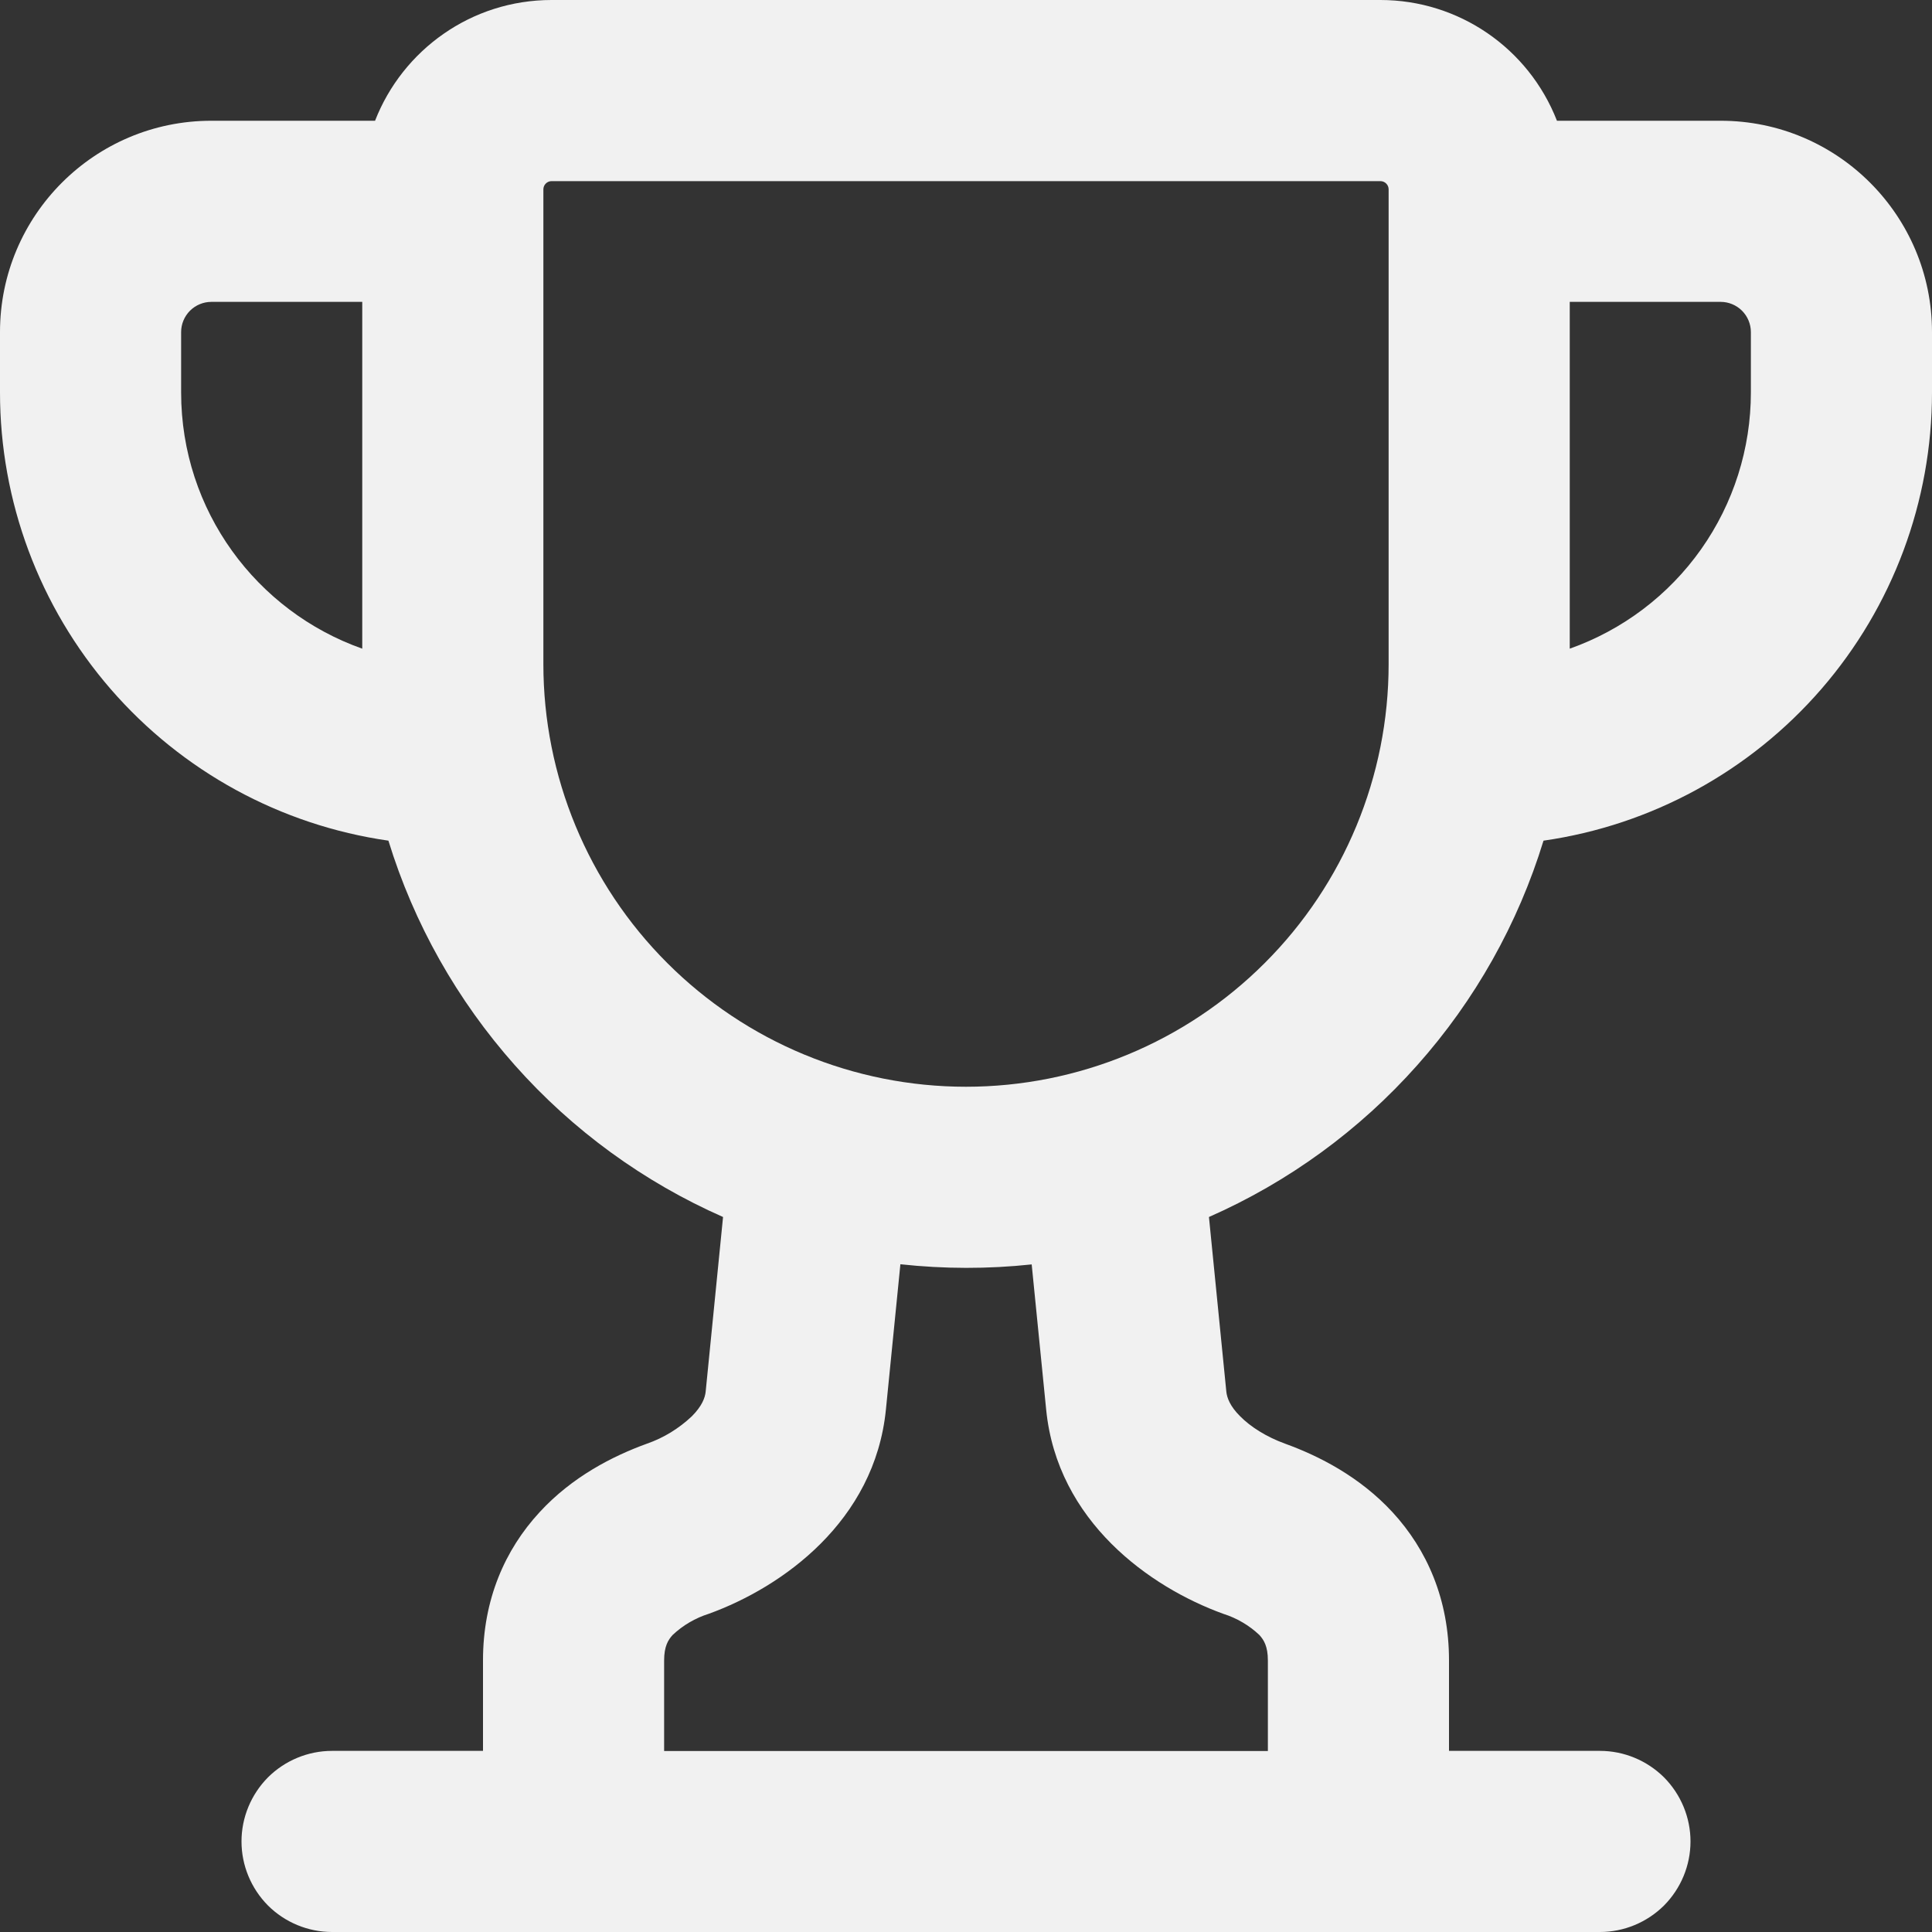 <svg width="24" height="24" viewBox="0 0 24 24" fill="none" xmlns="http://www.w3.org/2000/svg">
    <rect x="0" y="0" width="24" height="24" fill="#333333" stroke="none"/>
    <g clip-path="url(#clip0_2450_68)">
        <path d="M4.825 10.443C3.486 10.251 2.261 9.582 1.374 8.559C0.488 7.536 -2.59091e-05 6.228 1.03192e-09 4.875L1.03192e-09 4.125C1.03192e-09 2.676 1.176 1.5 2.625 1.5H4.659C5.001 0.623 5.853 0 6.852 0H17.148C18.119 0 18.988 0.596 19.341 1.5H21.375C22.824 1.5 24 2.676 24 4.125V4.875C24 6.228 23.512 7.536 22.626 8.559C21.739 9.582 20.514 10.251 19.174 10.443C18.858 11.475 18.323 12.427 17.605 13.233C16.888 14.04 16.006 14.683 15.018 15.118L15.234 17.288C15.242 17.363 15.279 17.468 15.405 17.593C15.534 17.724 15.73 17.849 15.964 17.934C16.389 18.088 16.892 18.345 17.299 18.786C17.727 19.251 18 19.87 18 20.625V21.75H19.875C20.173 21.75 20.459 21.869 20.671 22.079C20.881 22.291 21 22.577 21 22.875C21 23.173 20.881 23.459 20.671 23.671C20.459 23.881 20.173 24 19.875 24H4.125C3.827 24 3.54 23.881 3.329 23.671C3.119 23.459 3 23.173 3 22.875C3 22.577 3.119 22.291 3.329 22.079C3.54 21.869 3.827 21.75 4.125 21.75H6V20.625C6 19.87 6.273 19.251 6.702 18.786C7.107 18.345 7.611 18.088 8.036 17.934C8.244 17.862 8.434 17.745 8.595 17.593C8.721 17.466 8.758 17.364 8.766 17.288L8.982 15.118C7.995 14.683 7.112 14.04 6.396 13.233C5.679 12.426 5.142 11.475 4.825 10.443ZM6.75 2.352V8.25C6.75 9.642 7.303 10.978 8.288 11.962C9.272 12.947 10.608 13.5 12 13.5C13.392 13.5 14.728 12.947 15.712 11.962C16.697 10.978 17.25 9.642 17.25 8.25V2.352C17.25 2.325 17.239 2.299 17.22 2.28C17.201 2.261 17.175 2.25 17.148 2.25H6.852C6.825 2.25 6.799 2.261 6.78 2.28C6.761 2.299 6.75 2.325 6.75 2.352ZM11.185 15.705L11.005 17.511C10.866 18.898 9.719 19.716 8.805 20.047C8.637 20.1 8.483 20.19 8.355 20.311C8.3 20.372 8.25 20.451 8.25 20.627V21.752H15.75V20.627C15.75 20.451 15.7 20.372 15.645 20.311C15.517 20.19 15.363 20.1 15.195 20.047C14.281 19.716 13.134 18.898 12.996 17.512L12.816 15.707C12.274 15.765 11.727 15.764 11.185 15.705ZM19.5 3.75V8.058C20.158 7.825 20.728 7.394 21.131 6.824C21.534 6.254 21.75 5.573 21.75 4.875V4.125C21.75 4.026 21.71 3.93 21.64 3.86C21.57 3.79 21.474 3.75 21.375 3.75H19.5ZM4.5 3.75H2.625C2.526 3.75 2.43 3.79 2.36 3.86C2.29 3.93 2.25 4.026 2.25 4.125V4.875C2.25 6.345 3.189 7.595 4.5 8.058V3.75Z" fill="#F1F1F1"/>
    </g>
    <defs>
        <clipPath id="clip0_2450_68">
            <rect width="24" height="24" fill="white"/>
        </clipPath>
    </defs>
</svg>